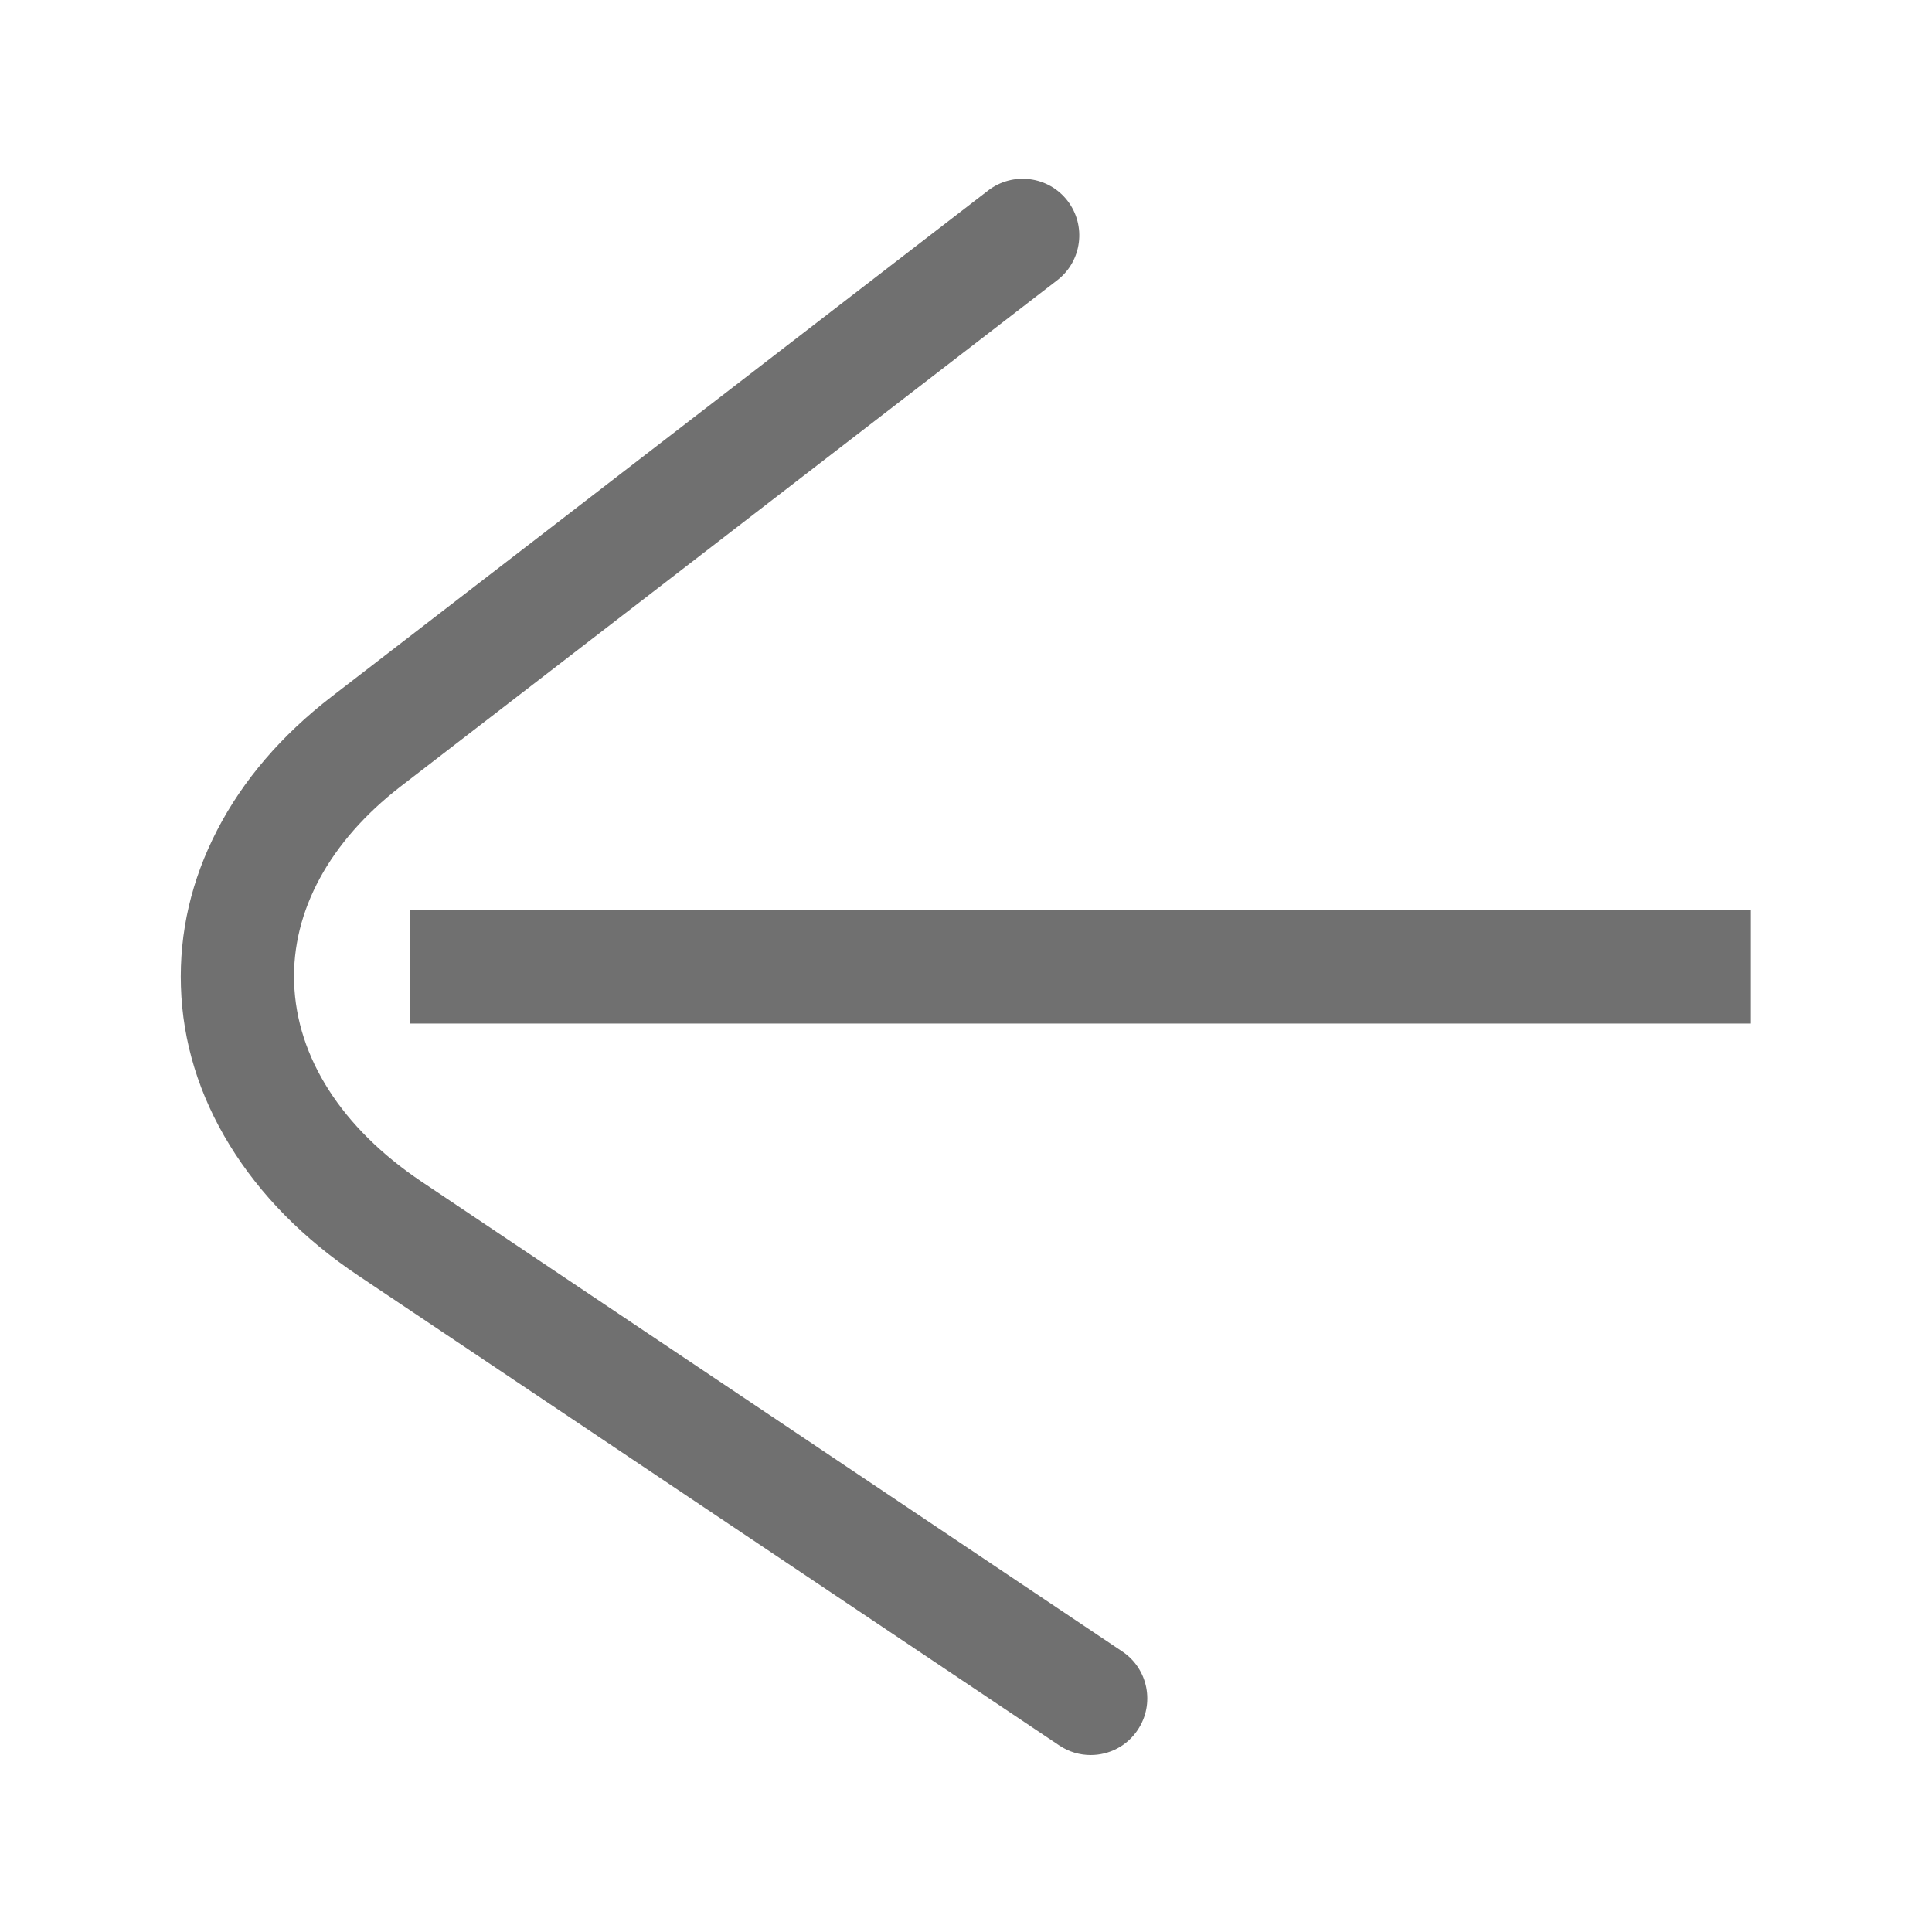 <?xml version="1.0" standalone="no"?><!DOCTYPE svg PUBLIC "-//W3C//DTD SVG 1.1//EN" "http://www.w3.org/Graphics/SVG/1.1/DTD/svg11.dtd"><svg t="1584362988298" class="icon" viewBox="0 0 1024 1024" version="1.1" xmlns="http://www.w3.org/2000/svg" p-id="1953" xmlns:xlink="http://www.w3.org/1999/xlink" width="24" height="24"><defs><style type="text/css"></style></defs><path d="M217.2 482.5H928v60H217.2z" fill="#707070" p-id="1954"></path><path d="M578.1 930.2c-5.7 0-11.5-1.6-16.7-5.1l-371.5-249c-29.1-19.5-52-42.8-68.2-69.2-16.2-26.4-24.9-54.7-25.8-84-0.9-28.6 5.5-56.4 19.2-82.9 13.7-26.5 34.1-50.3 60.7-70.8L523.7 101c13.1-10.1 32-7.7 42.1 5.4 10.1 13.1 7.7 32-5.4 42.1l-348 268.3c-37.7 29.1-57.8 66.1-56.5 104.1 1.3 39.6 25.3 77 67.4 105.3l371.5 249.1c13.8 9.2 17.4 27.9 8.2 41.6-5.7 8.6-15.2 13.3-24.9 13.3z" fill="#707070" p-id="1955"></path></svg>
